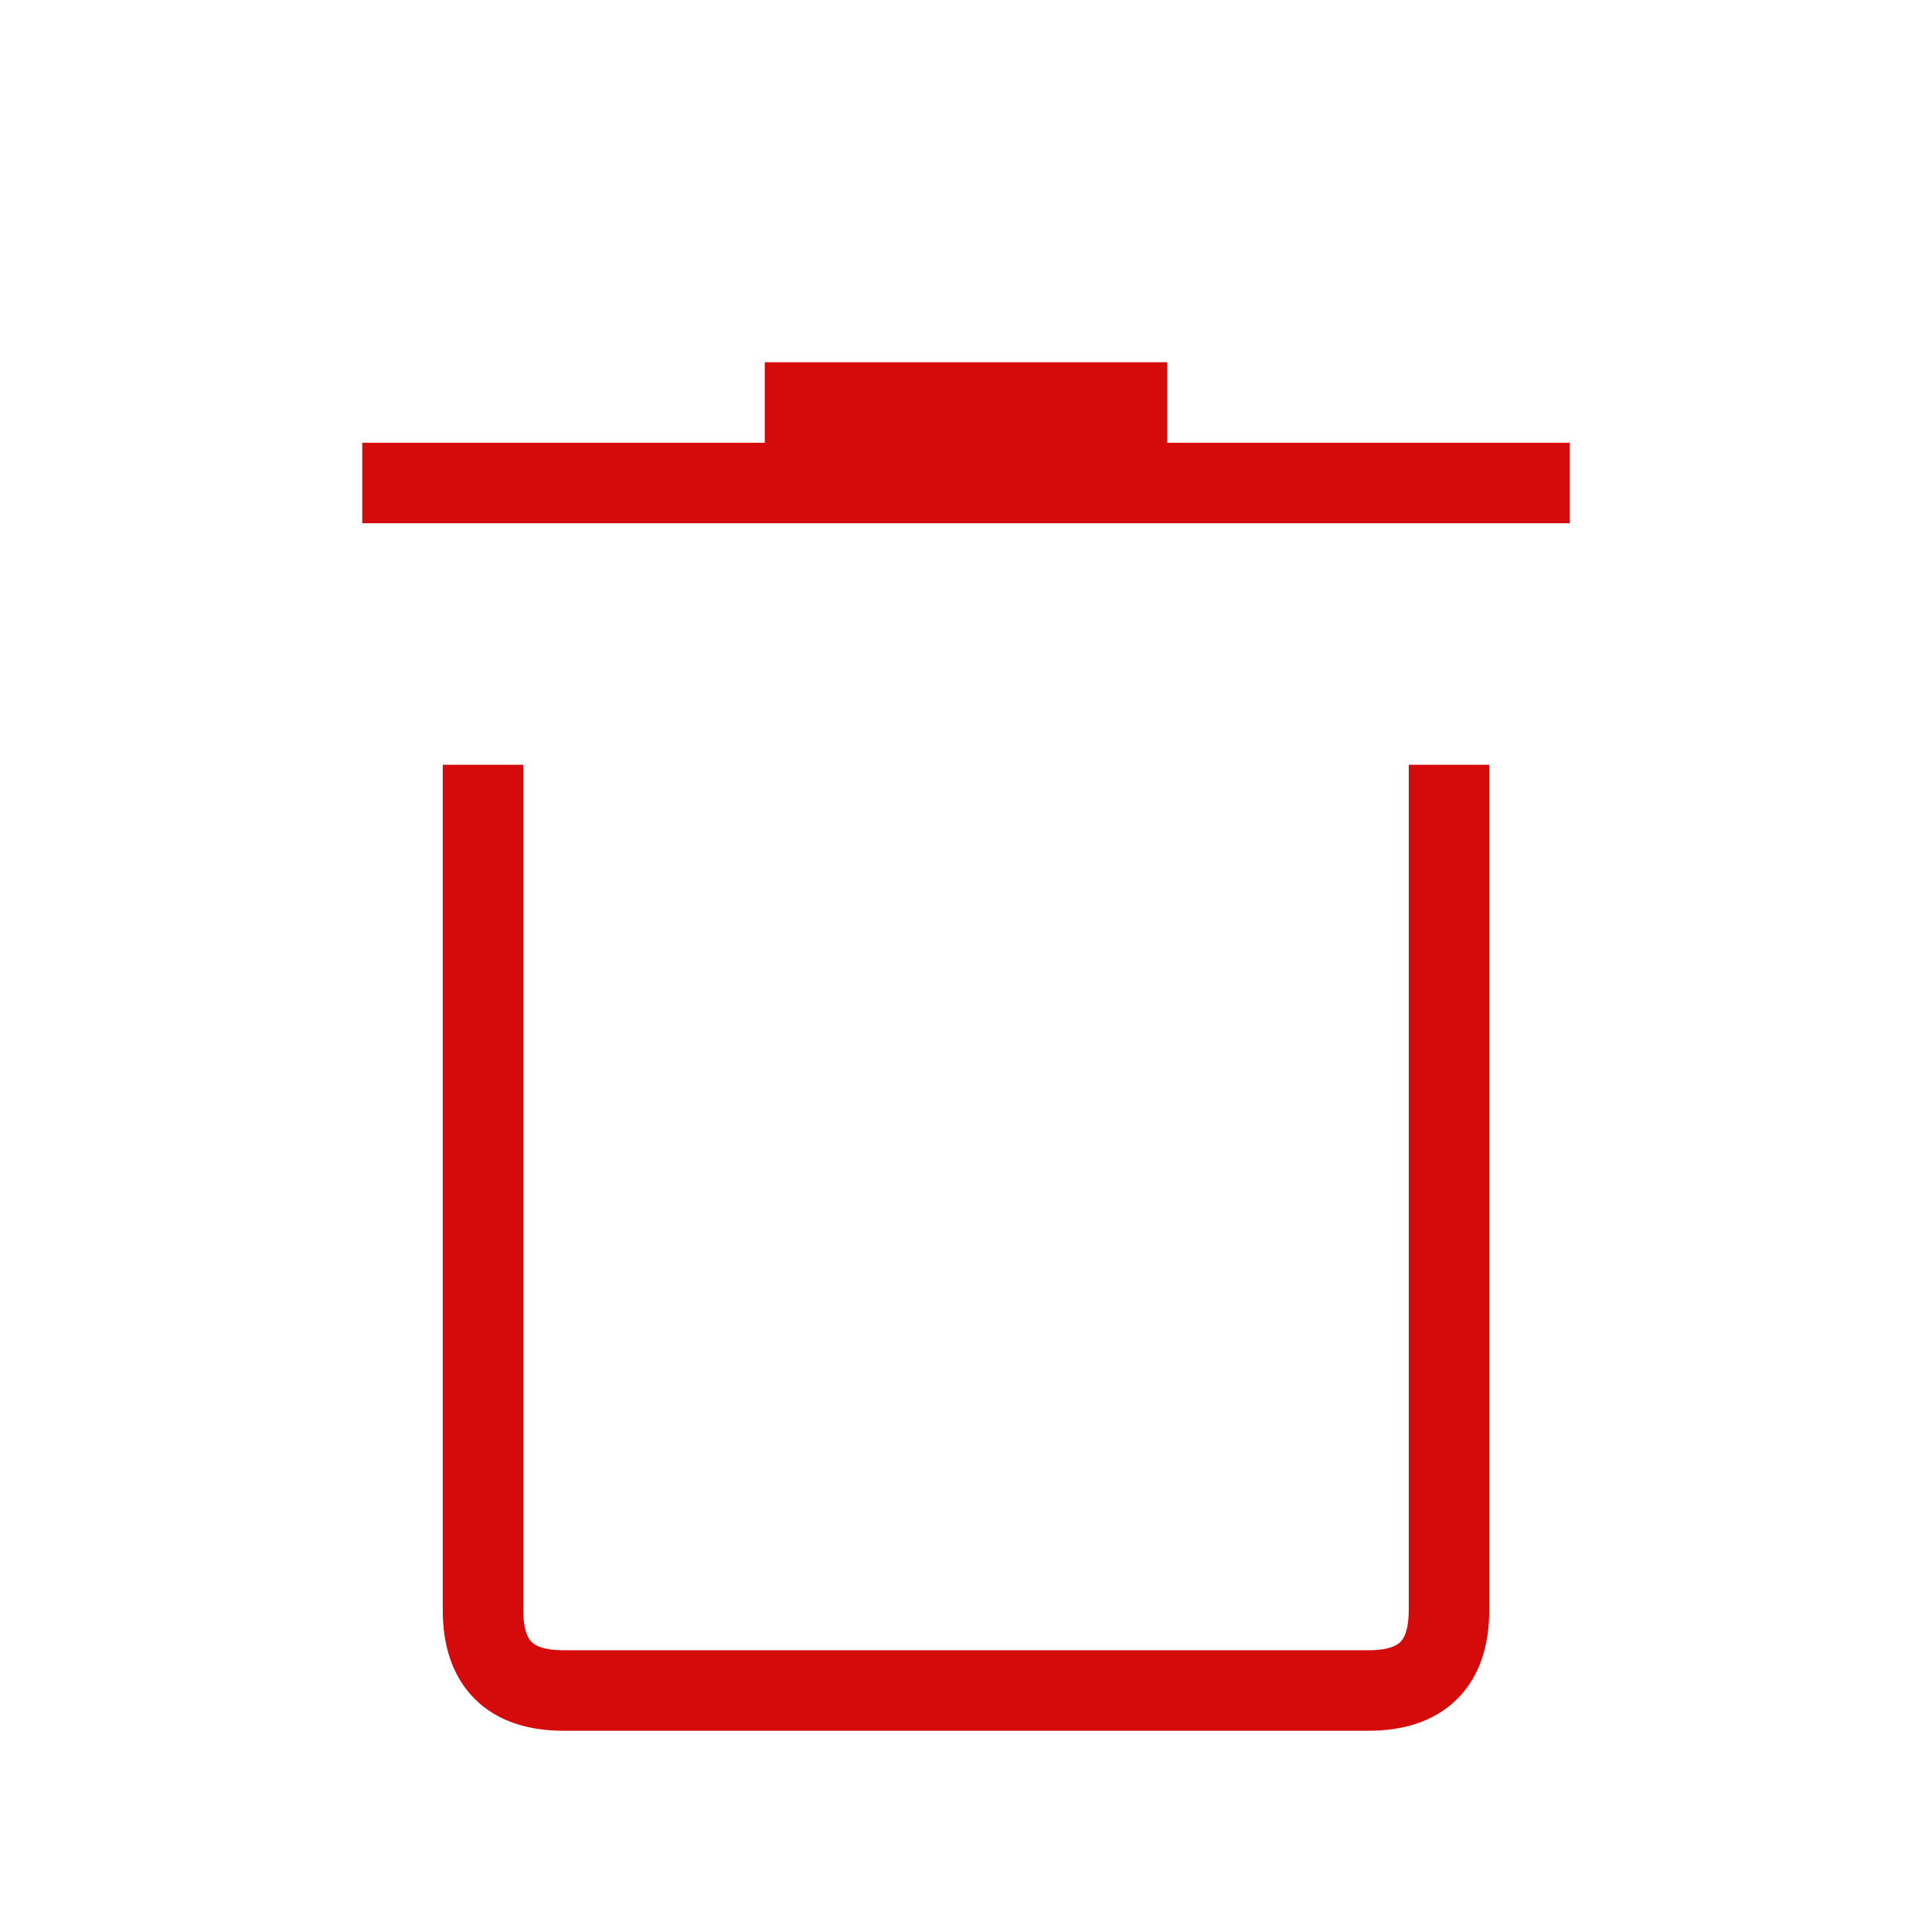 <svg xmlns="http://www.w3.org/2000/svg" width="24" height="24" role="img" aria-labelledby="binIconTitle" stroke="#000000" stroke-width="1" stroke-linecap="square" stroke-linejoin="miter" fill="none" color="#000000"><rect id="backgroundrect" width="100%" height="100%" x="0" y="0" fill="none" stroke="none"/> <title id="binIconTitle">Bin</title>  <g class="currentLayer" style=""><title>Layer 1</title><path d="M19 6L5 6M14 5L10 5M6 10L6 20C6 20.667 6.333 21 7 21 7.667 21 11 21 17 21 17.667 21 18 20.667 18 20 18 19.333 18 16 18 10" id="svg_1" class="selected" stroke="#d50b0b" stroke-opacity="1"/></g></svg>